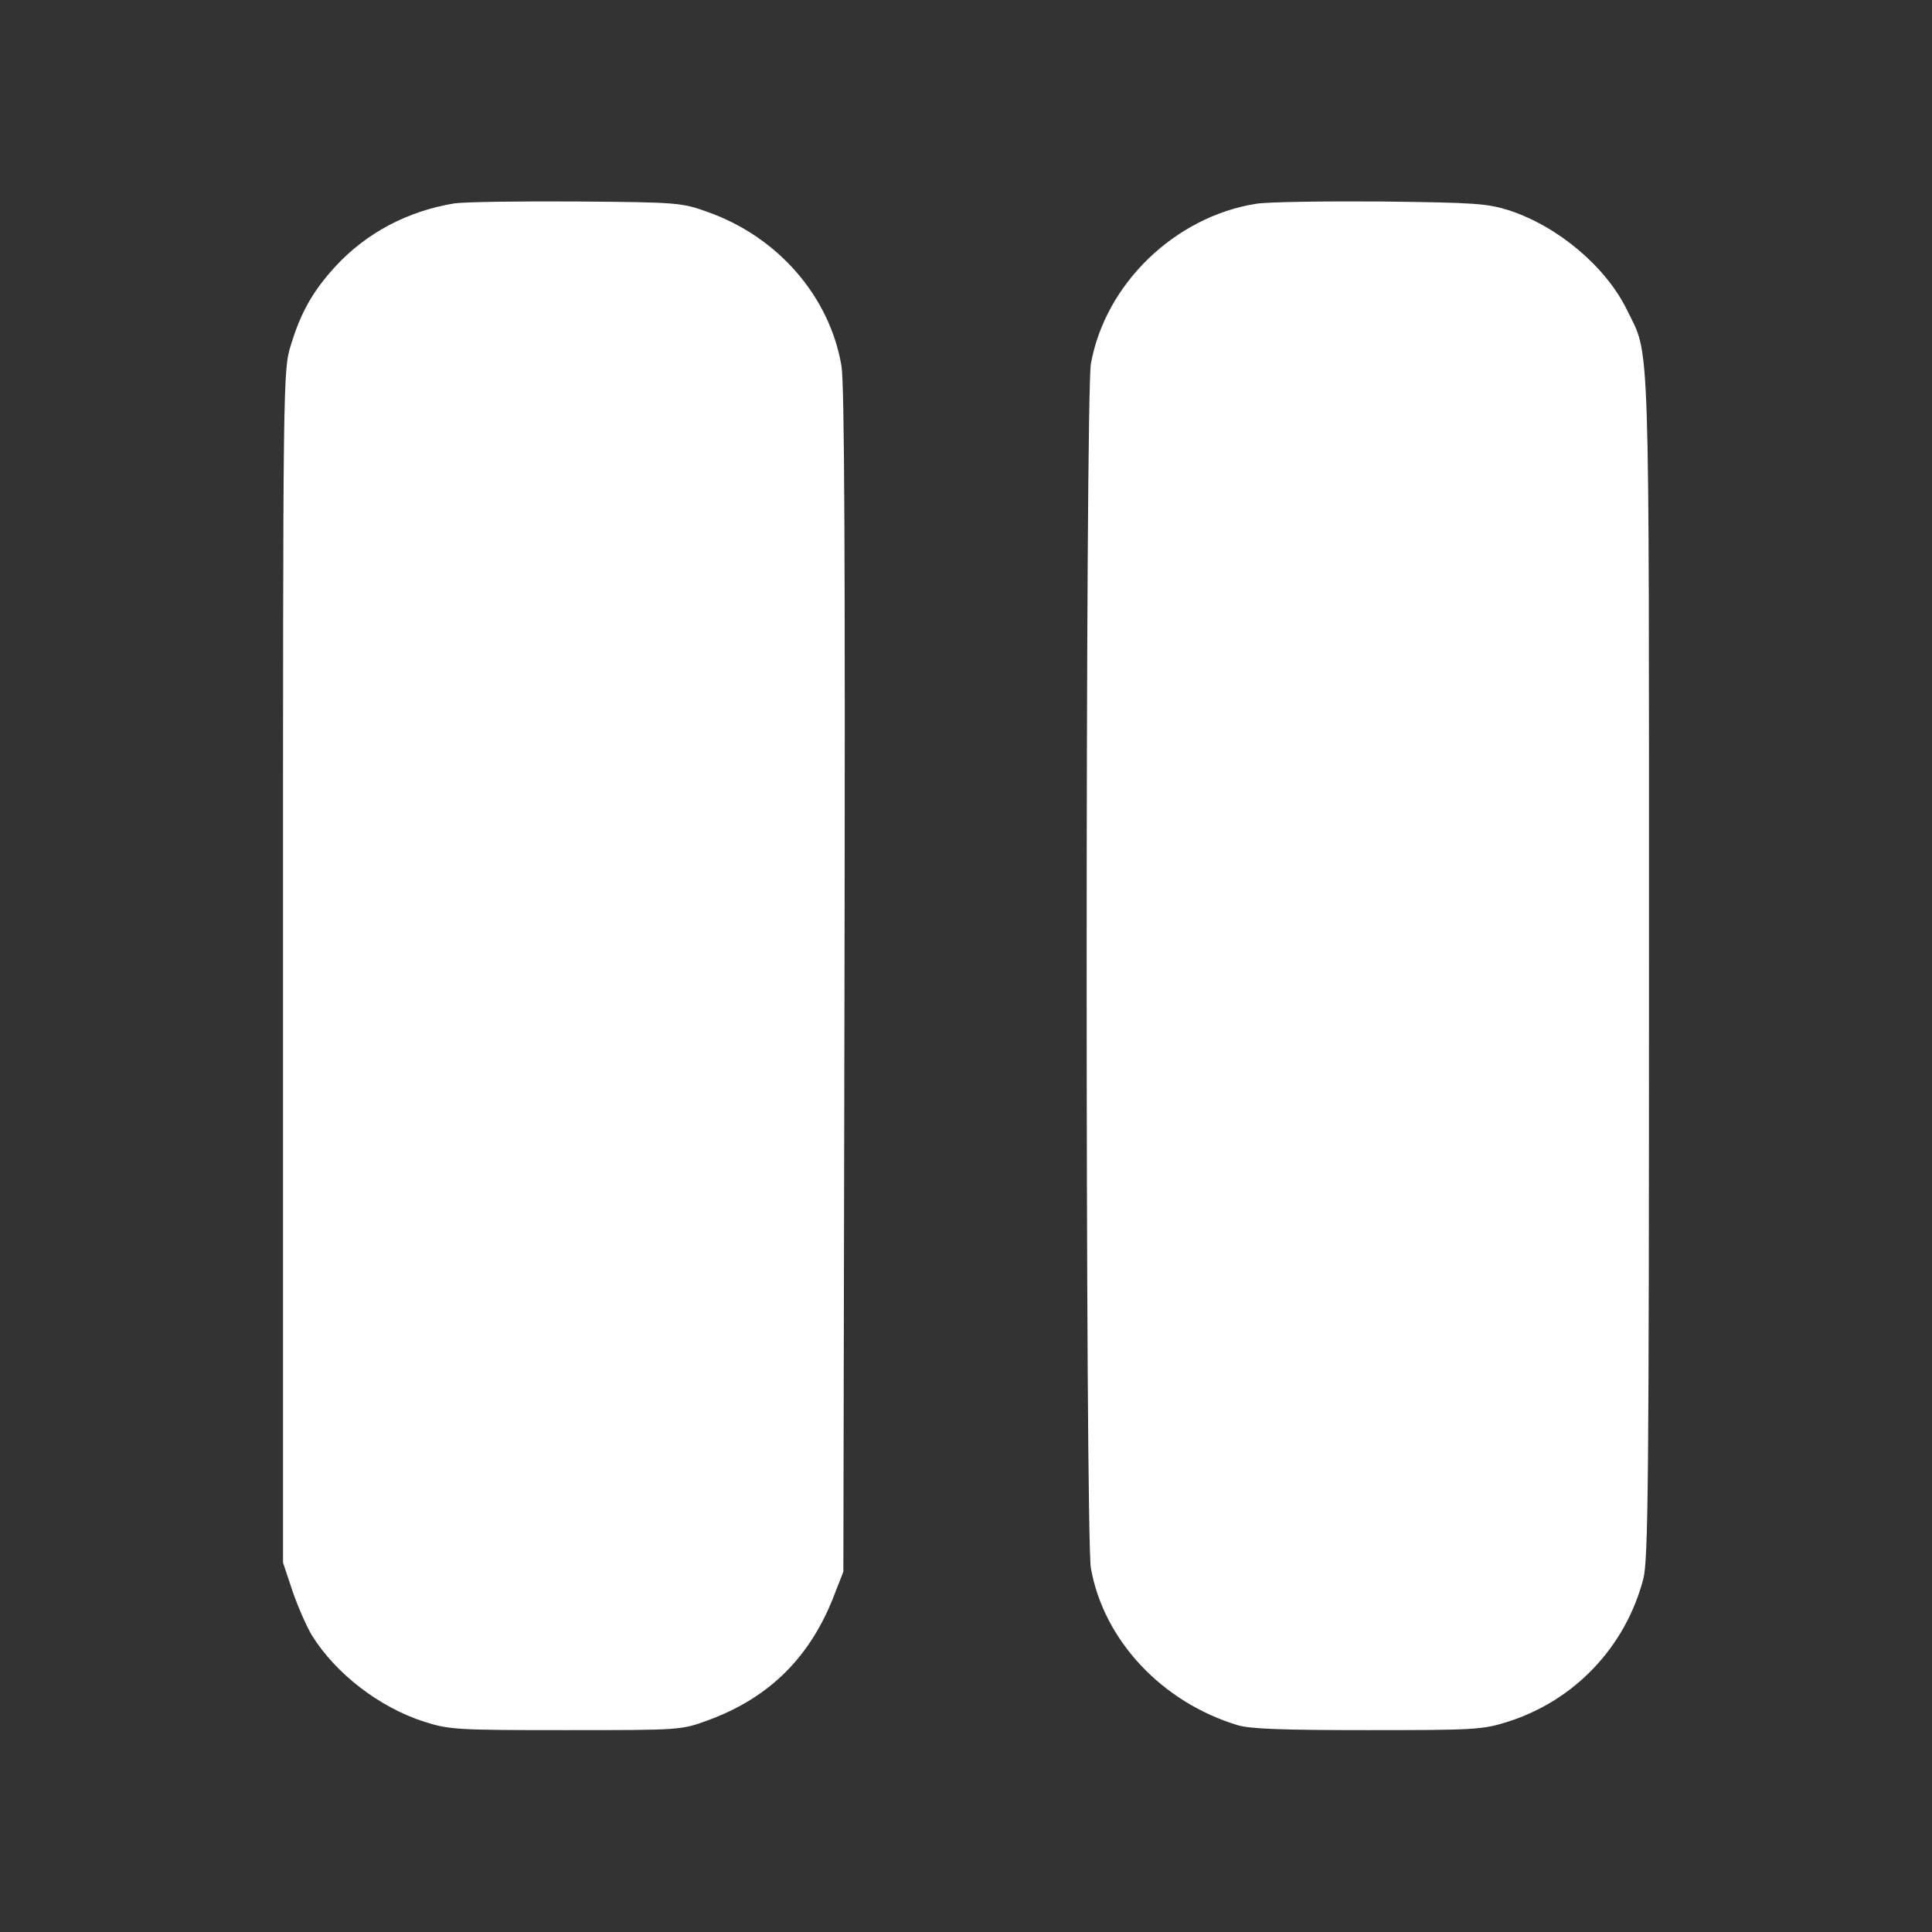 <svg version="1.0" xmlns="http://www.w3.org/2000/svg" viewBox="0 0 512 512" preserveAspectRatio="xMidYMid meet" class="icon-img"><rect x="0" y="0" width="512" height="512" fill="#333333" stroke="none"/><g transform="translate(0,512) scale(0.1,-0.1)" fill="#ffffff" stroke="none" class="g"><path d="M1204 4581 c-122 -20 -232 -77 -315 -167 -59 -64 -92 -122 -118 -208 -21 -68 -21 -75 -21 -1648 l0 -1579 25 -75 c14 -41 37 -93 51 -117 64 -103 180 -192 299 -230 66 -21 88 -22 375 -22 304 0 305 0 376 26 164 60 273 169 336 335 l23 59 3 1565 c2 1105 0 1584 -8 1630 -31 184 -168 342 -354 408 -69 25 -80 26 -346 28 -151 1 -298 -1 -326 -5z"/><path d="M3329 4580 c-215 -34 -400 -212 -438 -424 -15 -83 -15 -3109 0 -3192 34 -191 188 -355 389 -416 34 -10 122 -13 345 -13 282 0 304 1 370 22 178 56 313 199 360 379 13 51 15 261 15 1624 0 1711 3 1613 -58 1738 -56 115 -182 221 -311 264 -60 19 -91 21 -341 24 -151 1 -300 -1 -331 -6z"/></g></svg>